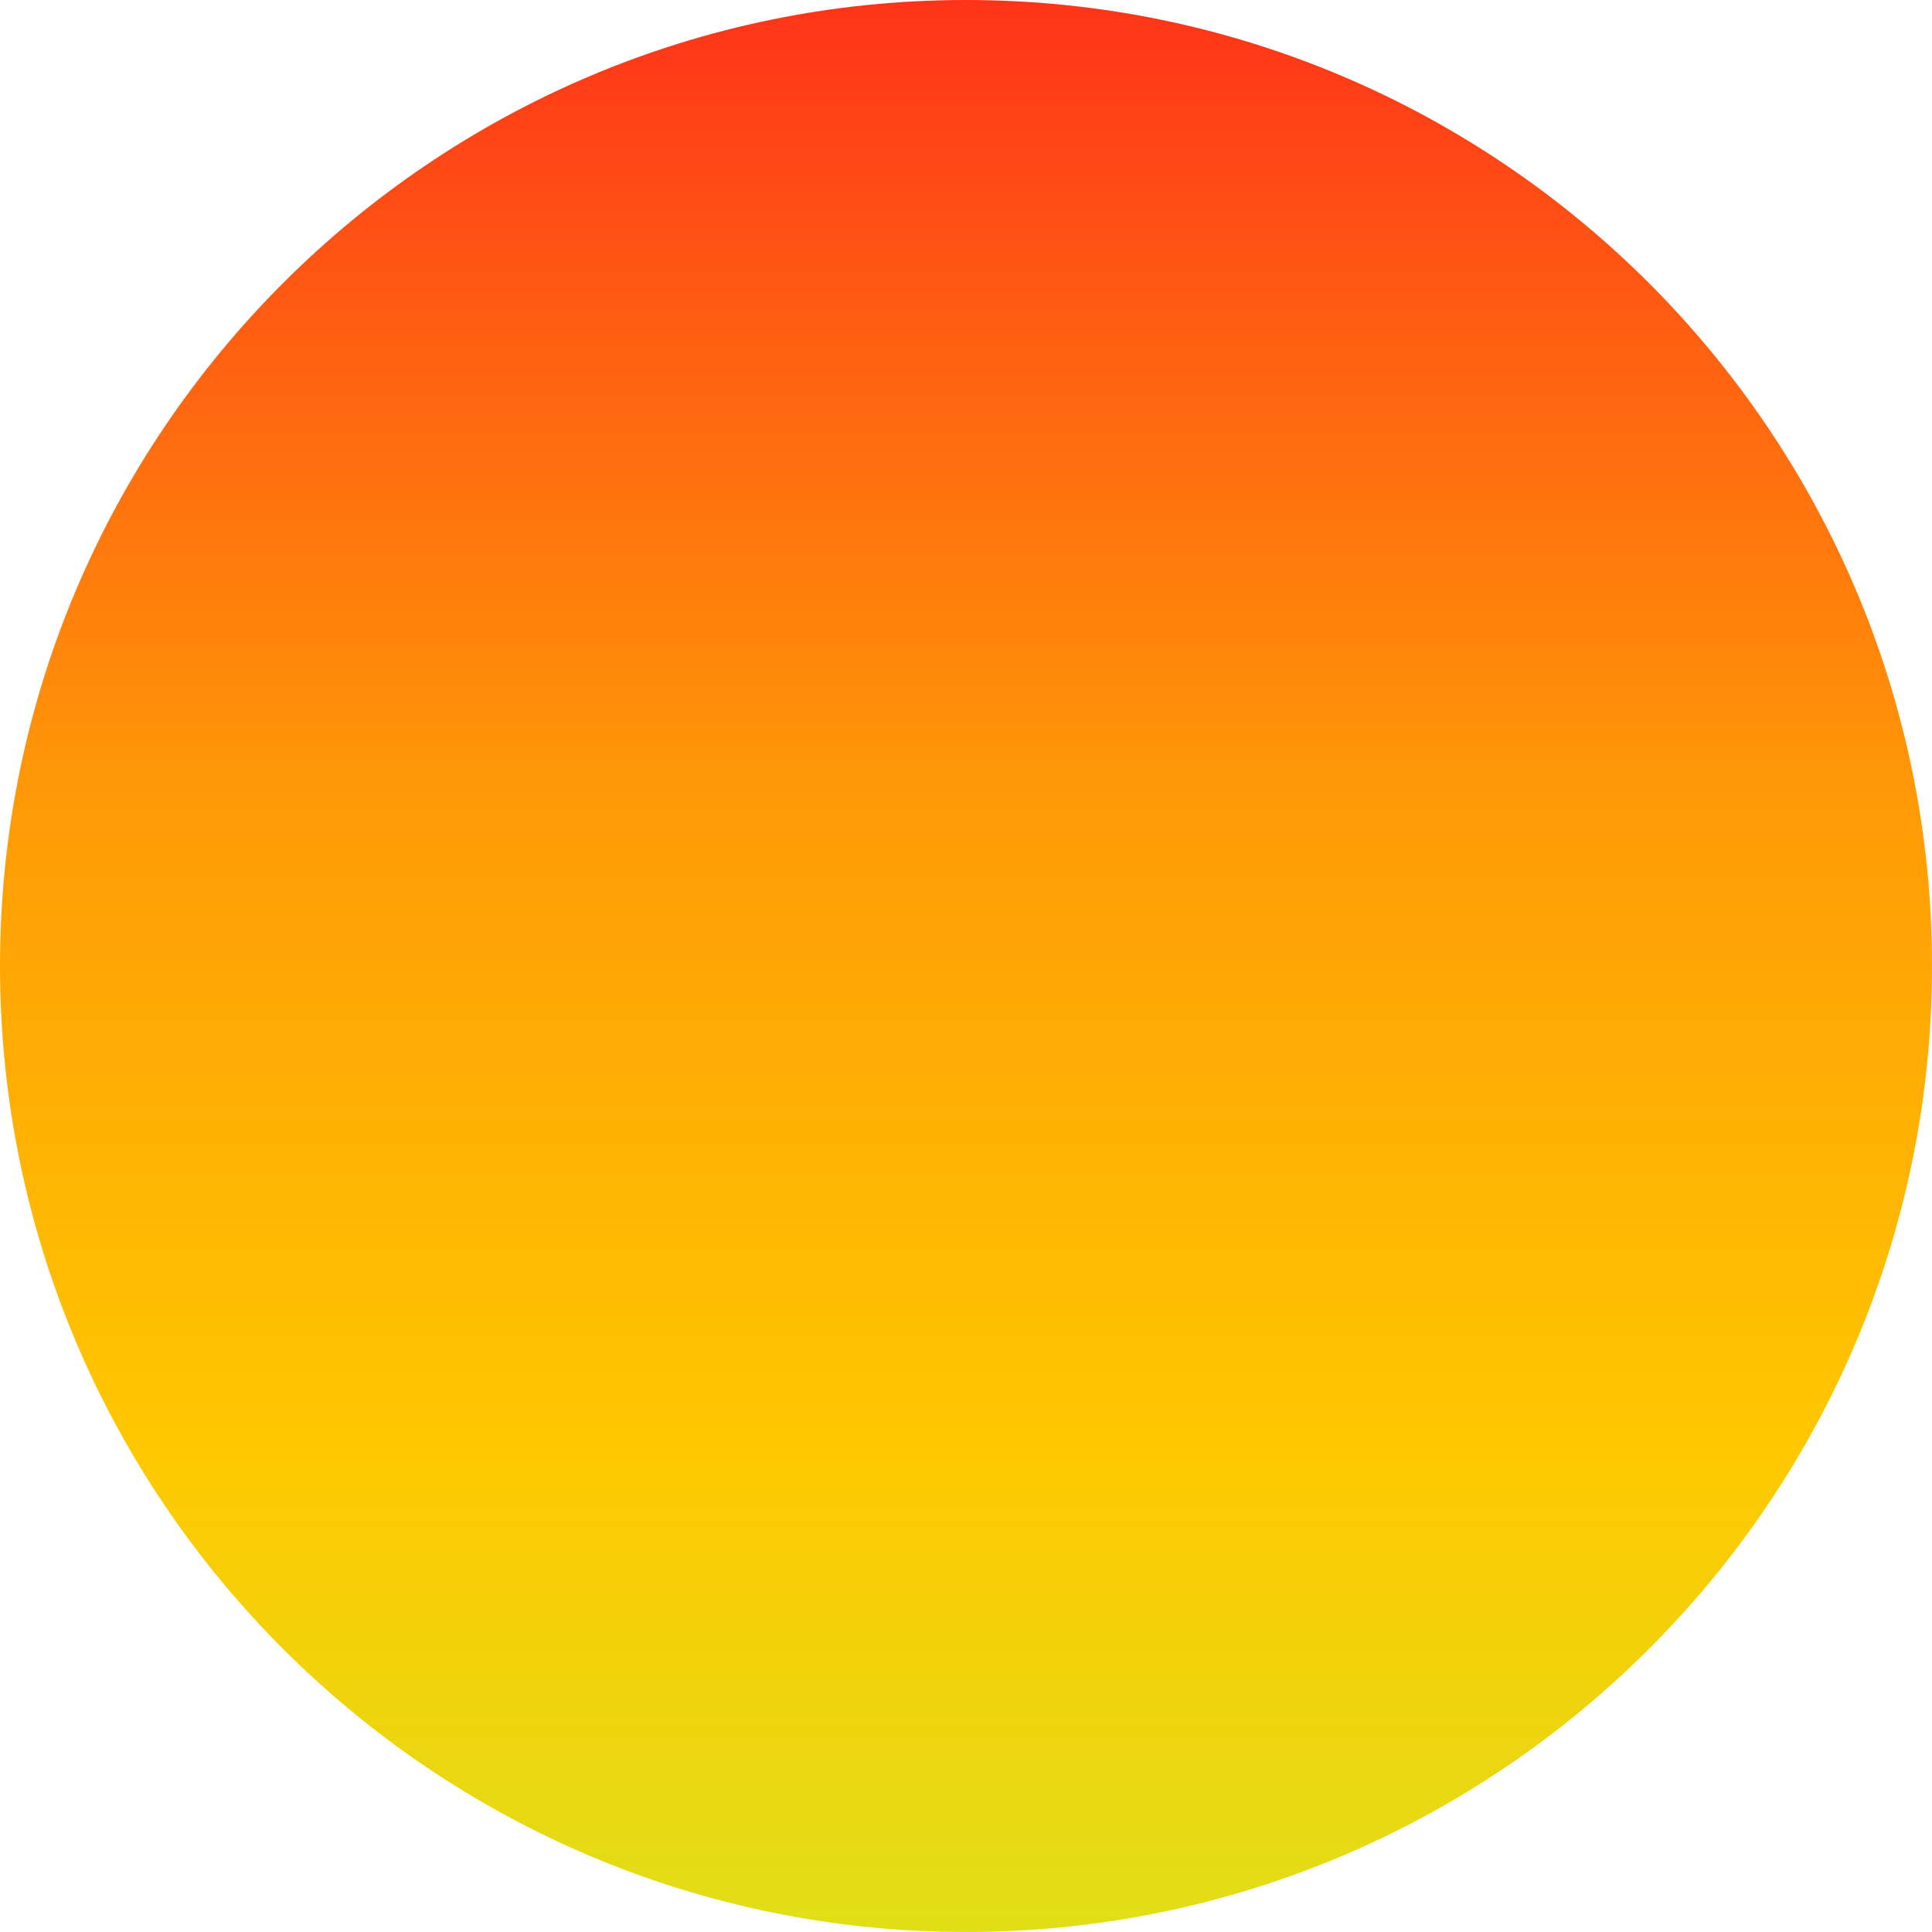 <?xml version="1.0" encoding="UTF-8" standalone="no"?><!DOCTYPE svg PUBLIC "-//W3C//DTD SVG 1.1//EN" "http://www.w3.org/Graphics/SVG/1.1/DTD/svg11.dtd"><svg width="100%" height="100%" viewBox="0 0 500 500" version="1.1" xmlns="http://www.w3.org/2000/svg" xmlns:xlink="http://www.w3.org/1999/xlink" xml:space="preserve" xmlns:serif="http://www.serif.com/" style="fill-rule:evenodd;clip-rule:evenodd;stroke-linejoin:round;stroke-miterlimit:1.414;"><path d="M0,250c0,-137.979 112.021,-250 250,-250c137.979,0 250,112.021 250,250c0,137.979 -112.021,250 -250,250c-137.979,0 -250,-112.021 -250,-250Z" style="fill:url(#_Linear1);"/><defs><linearGradient id="_Linear1" x1="0" y1="0" x2="1" y2="0" gradientUnits="userSpaceOnUse" gradientTransform="matrix(3.06162e-14,-500,500,3.06162e-14,250,500)"><stop offset="0" style="stop-color:#e0df19;stop-opacity:1"/><stop offset="0.25" style="stop-color:#ffc800;stop-opacity:1"/><stop offset="0.58" style="stop-color:#ff9b07;stop-opacity:1"/><stop offset="1" style="stop-color:#ff3219;stop-opacity:1"/></linearGradient></defs></svg>
